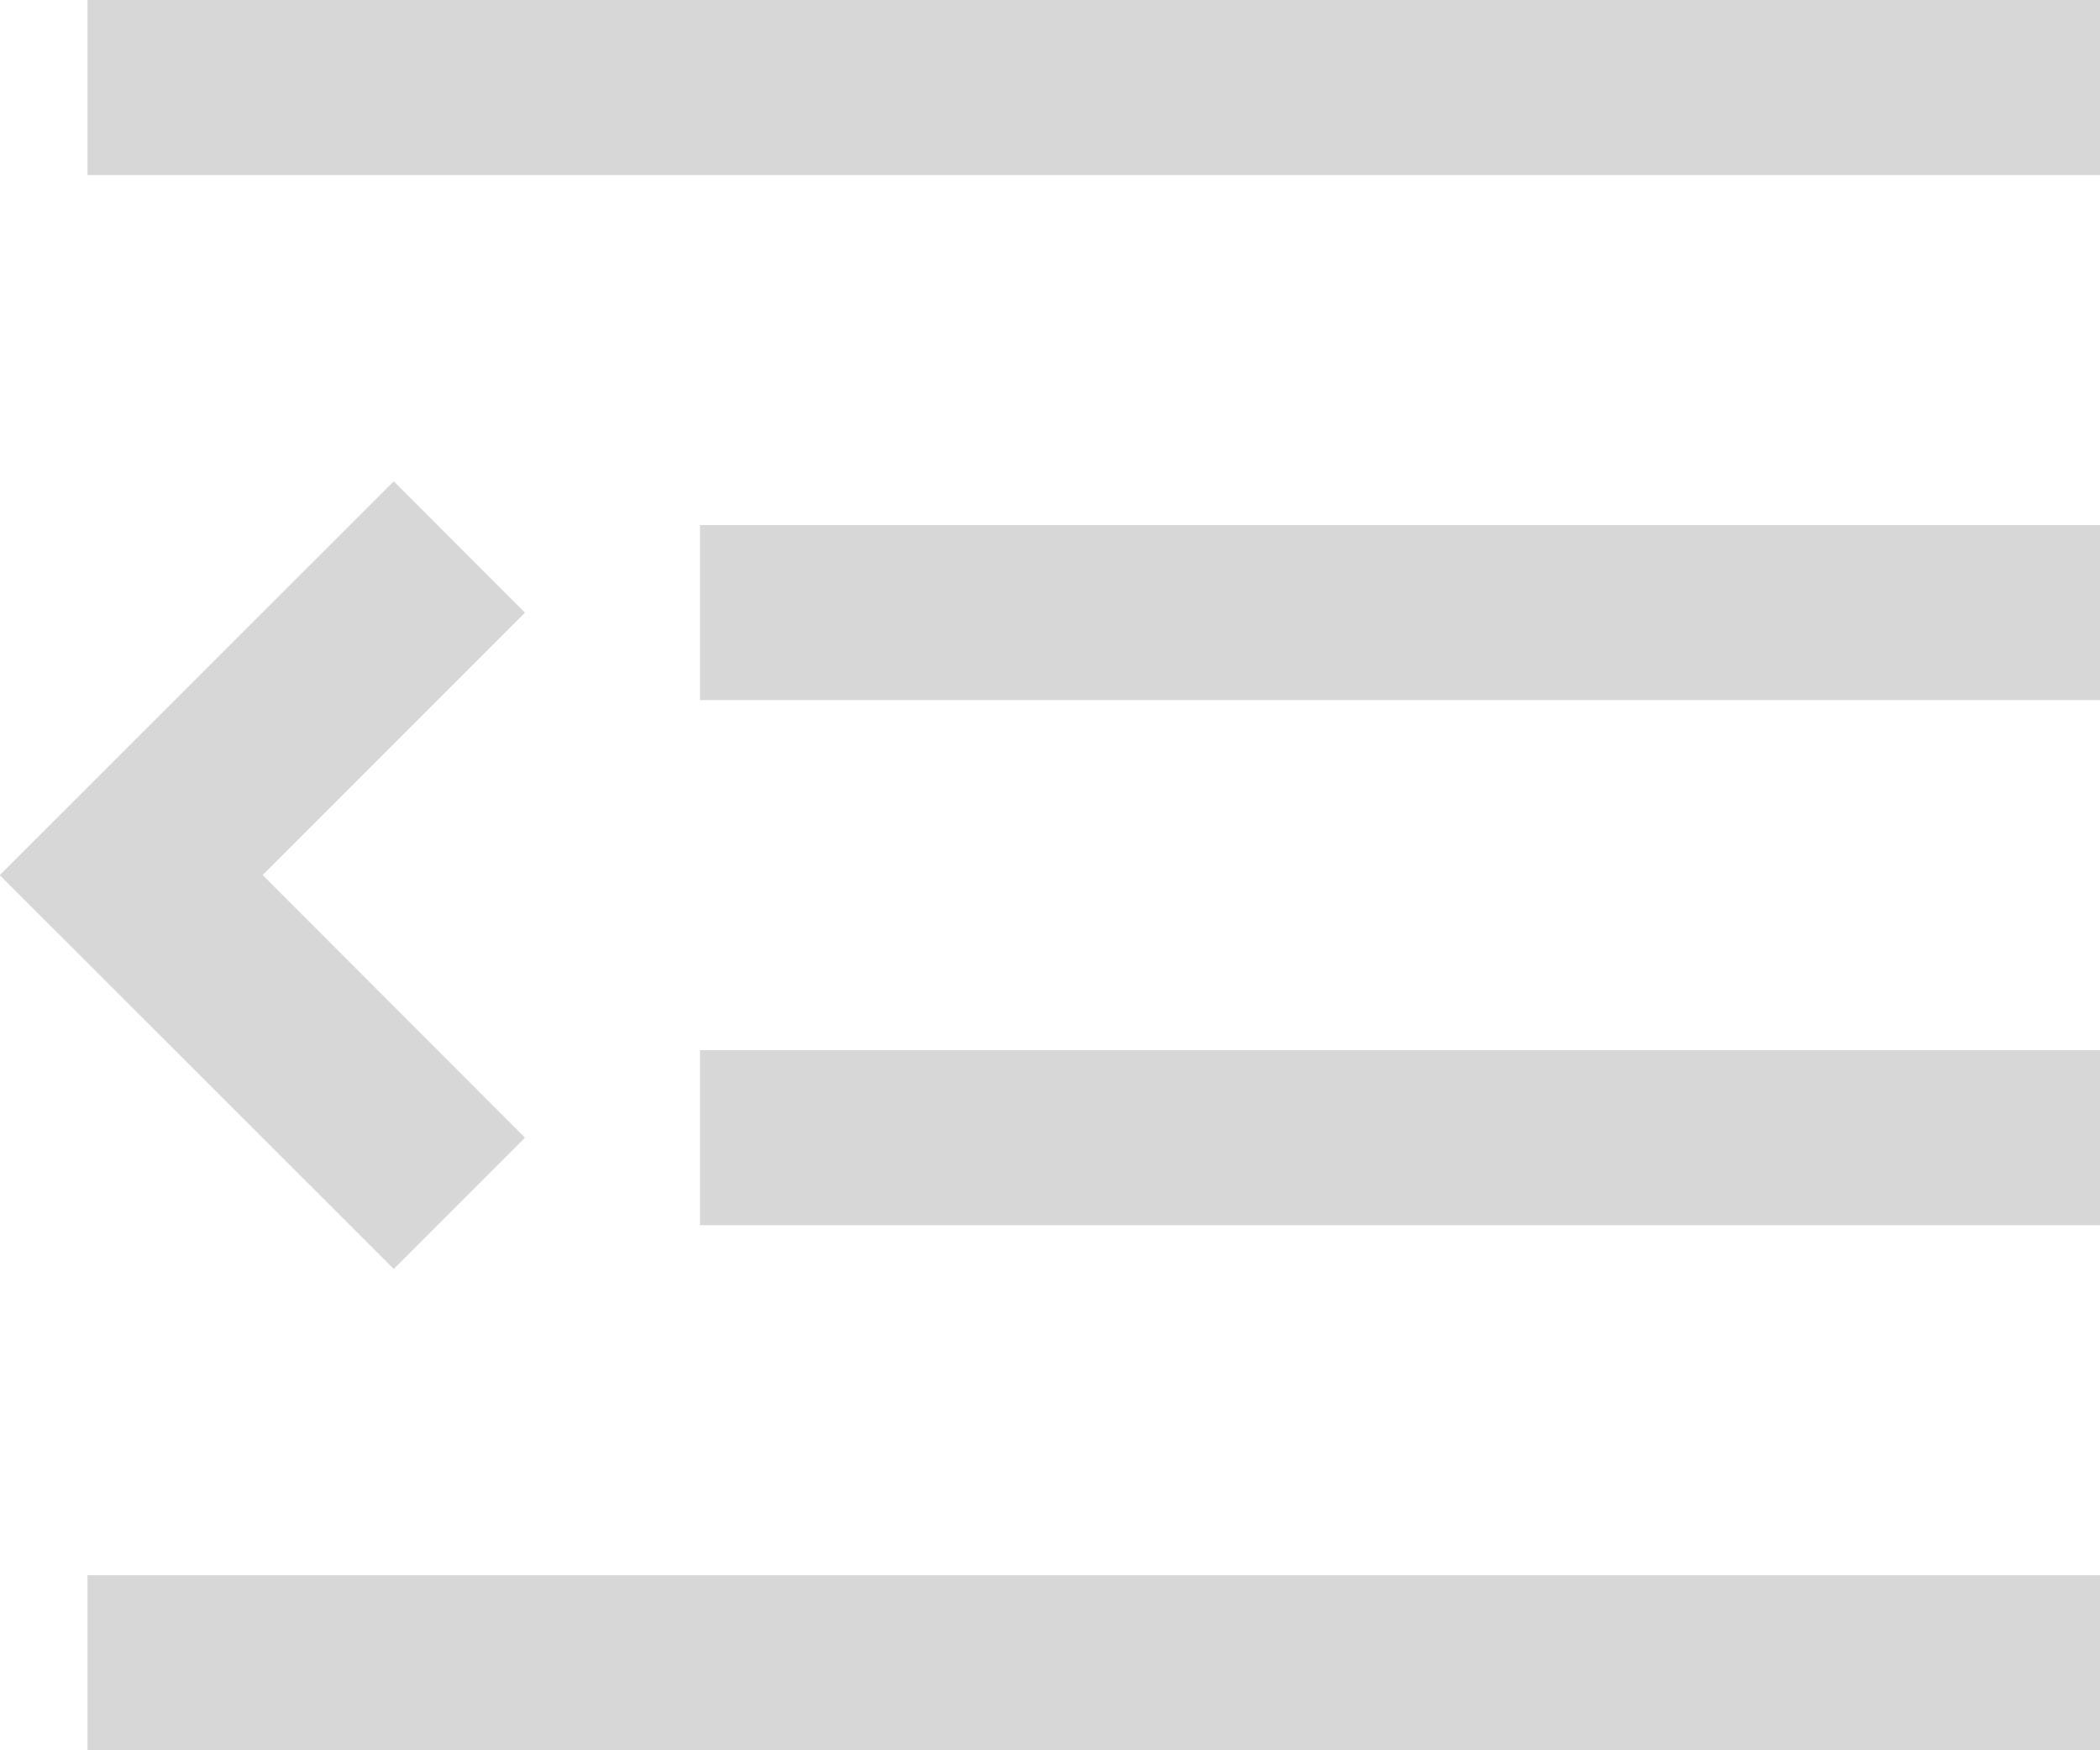 <svg xmlns="http://www.w3.org/2000/svg" width="24" height="20"><path fill="#D7D7D7" d="M24 2H1V0h23v2zm0 16H1v2h23v-2zm0-12H8v2h16V6zm0 6H8v2h16v-2zM0 10.003l.002-.004L0 9.997 4.5 5.5 6 7.001 3.002 9.999 6 13l-1.5 1.5L0 10.003z"/></svg>